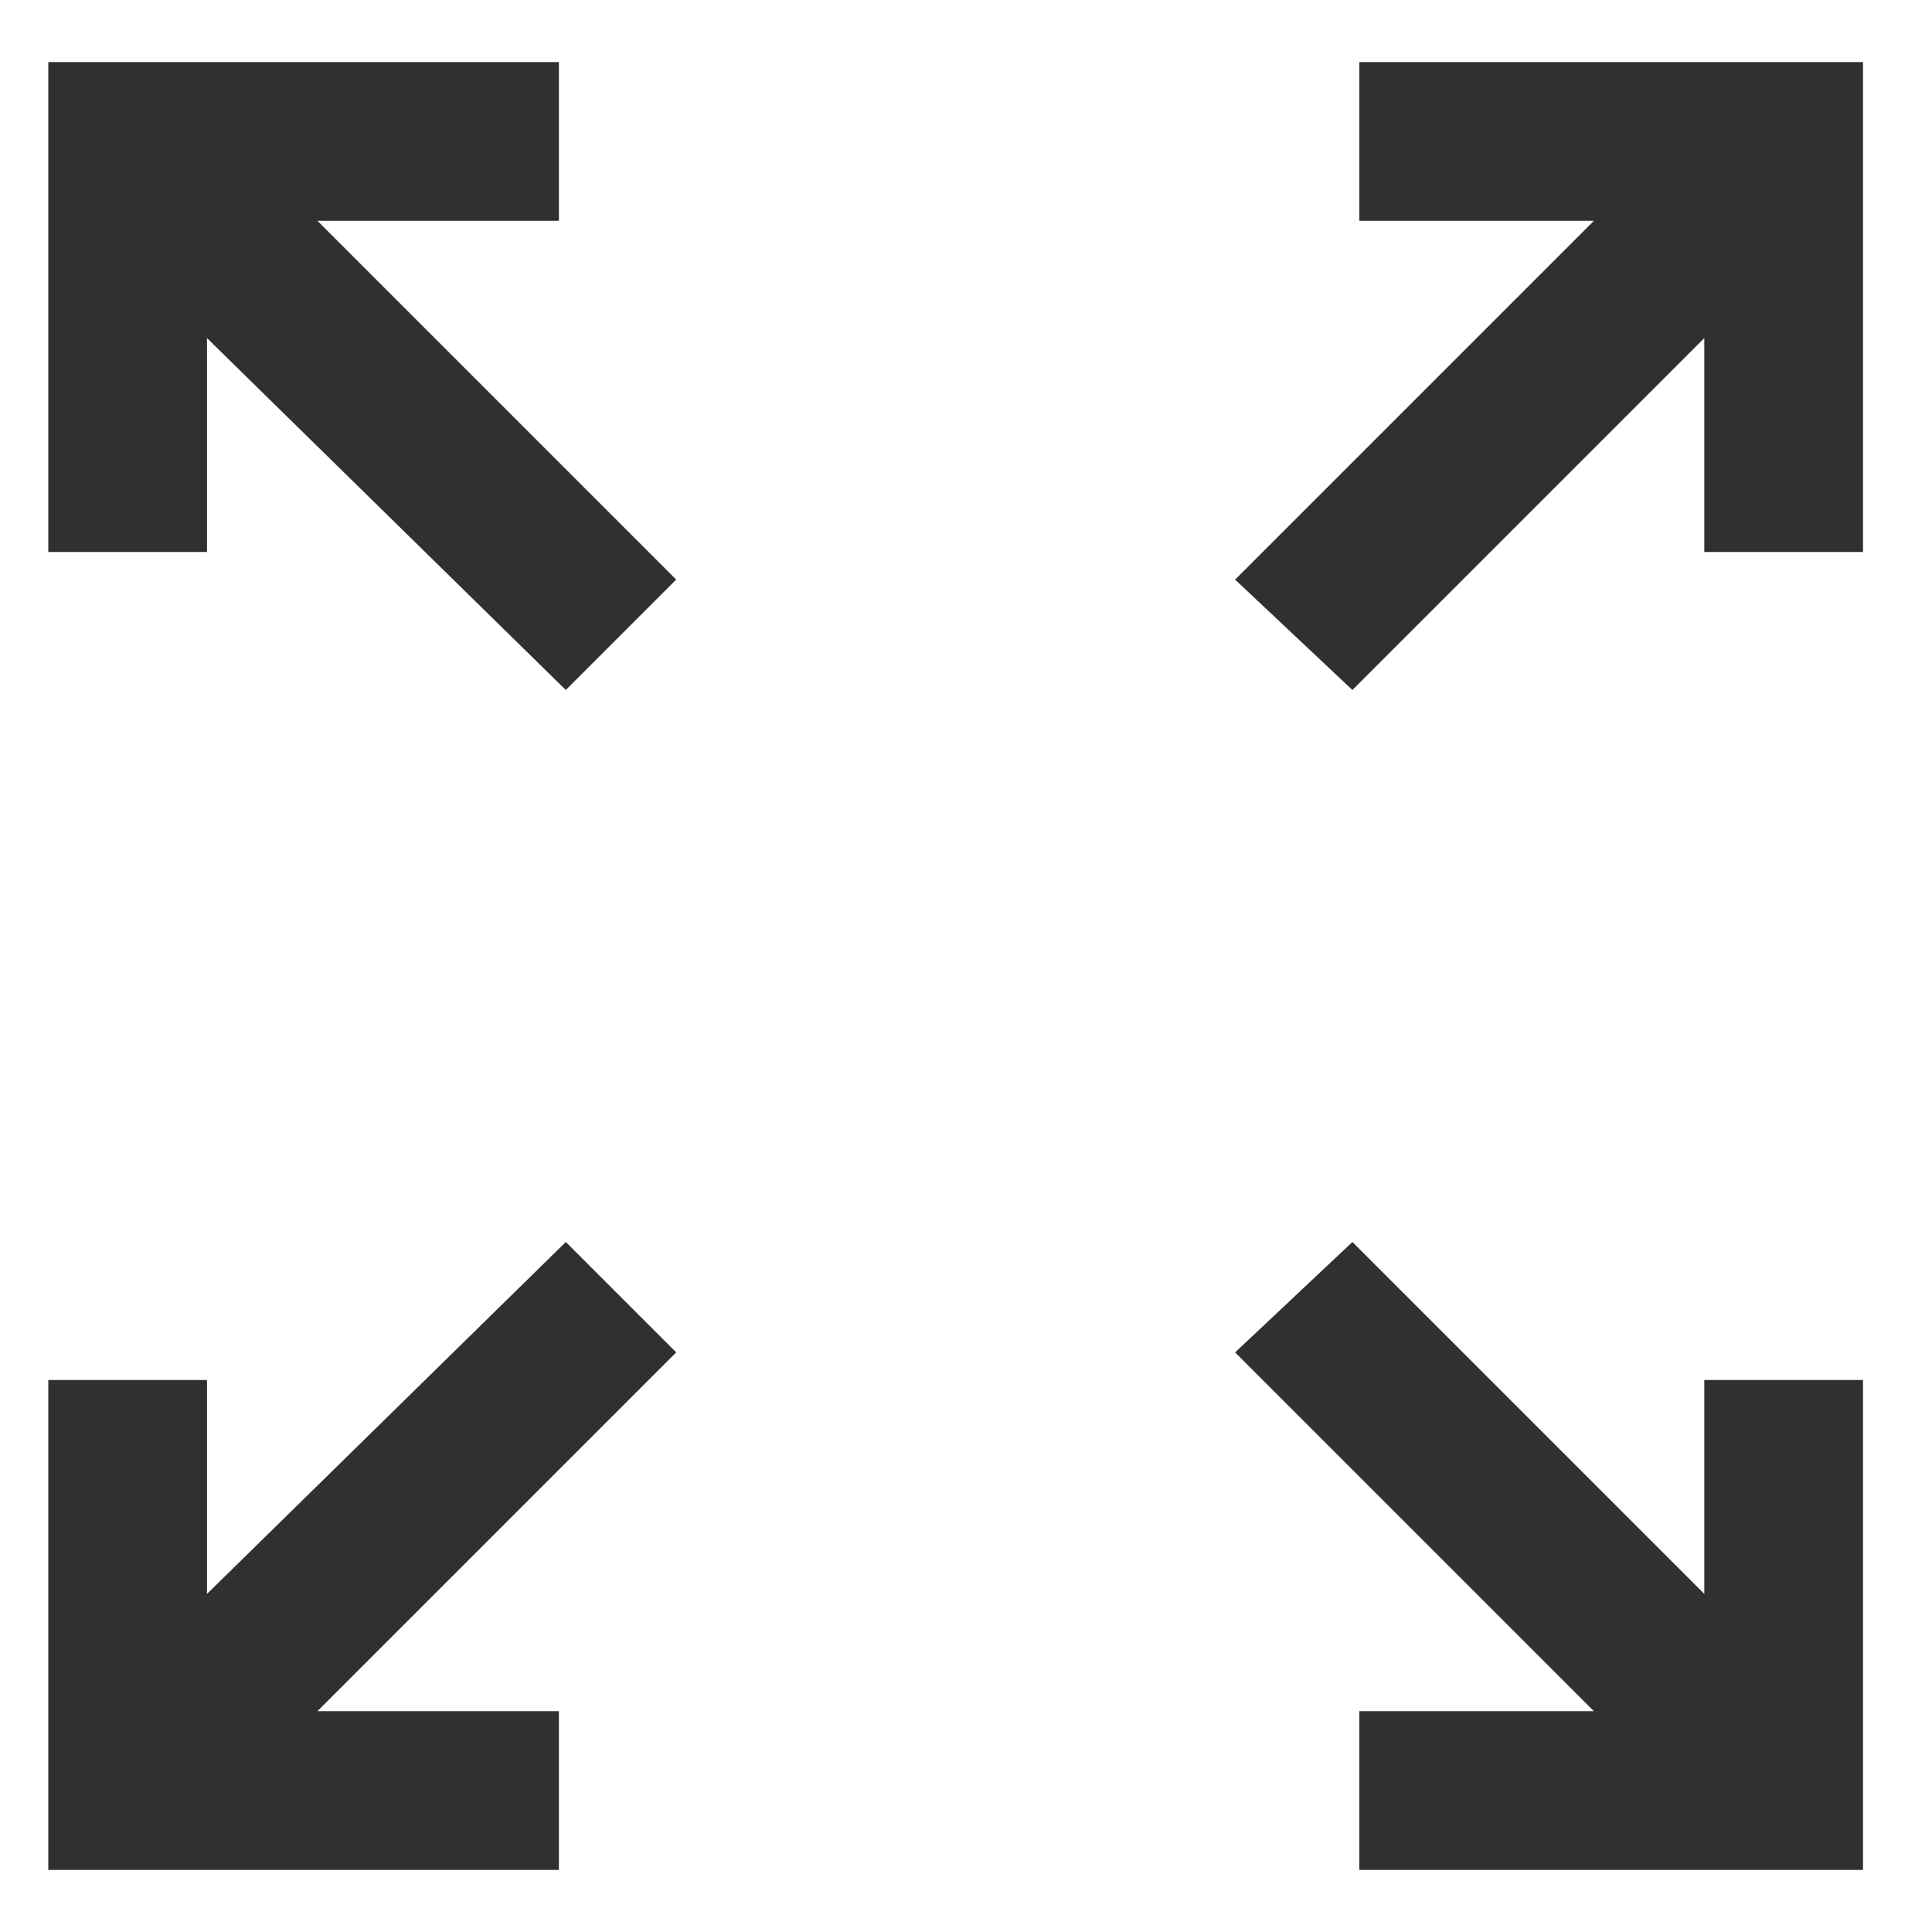 <?xml version="1.0" encoding="utf-8"?>
<!-- Generator: Adobe Illustrator 21.0.2, SVG Export Plug-In . SVG Version: 6.00 Build 0)  -->
<svg version="1.1" id="レイヤー_1" xmlns="http://www.w3.org/2000/svg" xmlns:xlink="http://www.w3.org/1999/xlink" x="0px"
	 y="0px" viewBox="0 0 28 28" style="enable-background:new 0 0 28 28;" xml:space="preserve">
<style type="text/css">
	.st0{fill:#303030;}
</style>
<g>
	<polygon class="st0" points="24.7,20 24.7,23.1 19.6,18 17.9,19.6 23.1,24.8 19.7,24.8 19.7,27.1 27,27.1 27,20 	"/>
</g>
<g>
	<polygon class="st0" points="3,20 3,23.1 8.2,18 9.8,19.6 4.6,24.8 8.1,24.8 8.1,27.1 0.7,27.1 0.7,20 	"/>
</g>
<g>
	<polygon class="st0" points="24.7,8 24.7,4.9 19.6,10 17.9,8.4 23.1,3.2 19.7,3.2 19.7,0.9 27,0.9 27,8 	"/>
</g>
<g>
	<polygon class="st0" points="3,8 3,4.9 8.2,10 9.8,8.4 4.6,3.2 8.1,3.2 8.1,0.9 0.7,0.9 0.7,8 	"/>
</g>
</svg>
